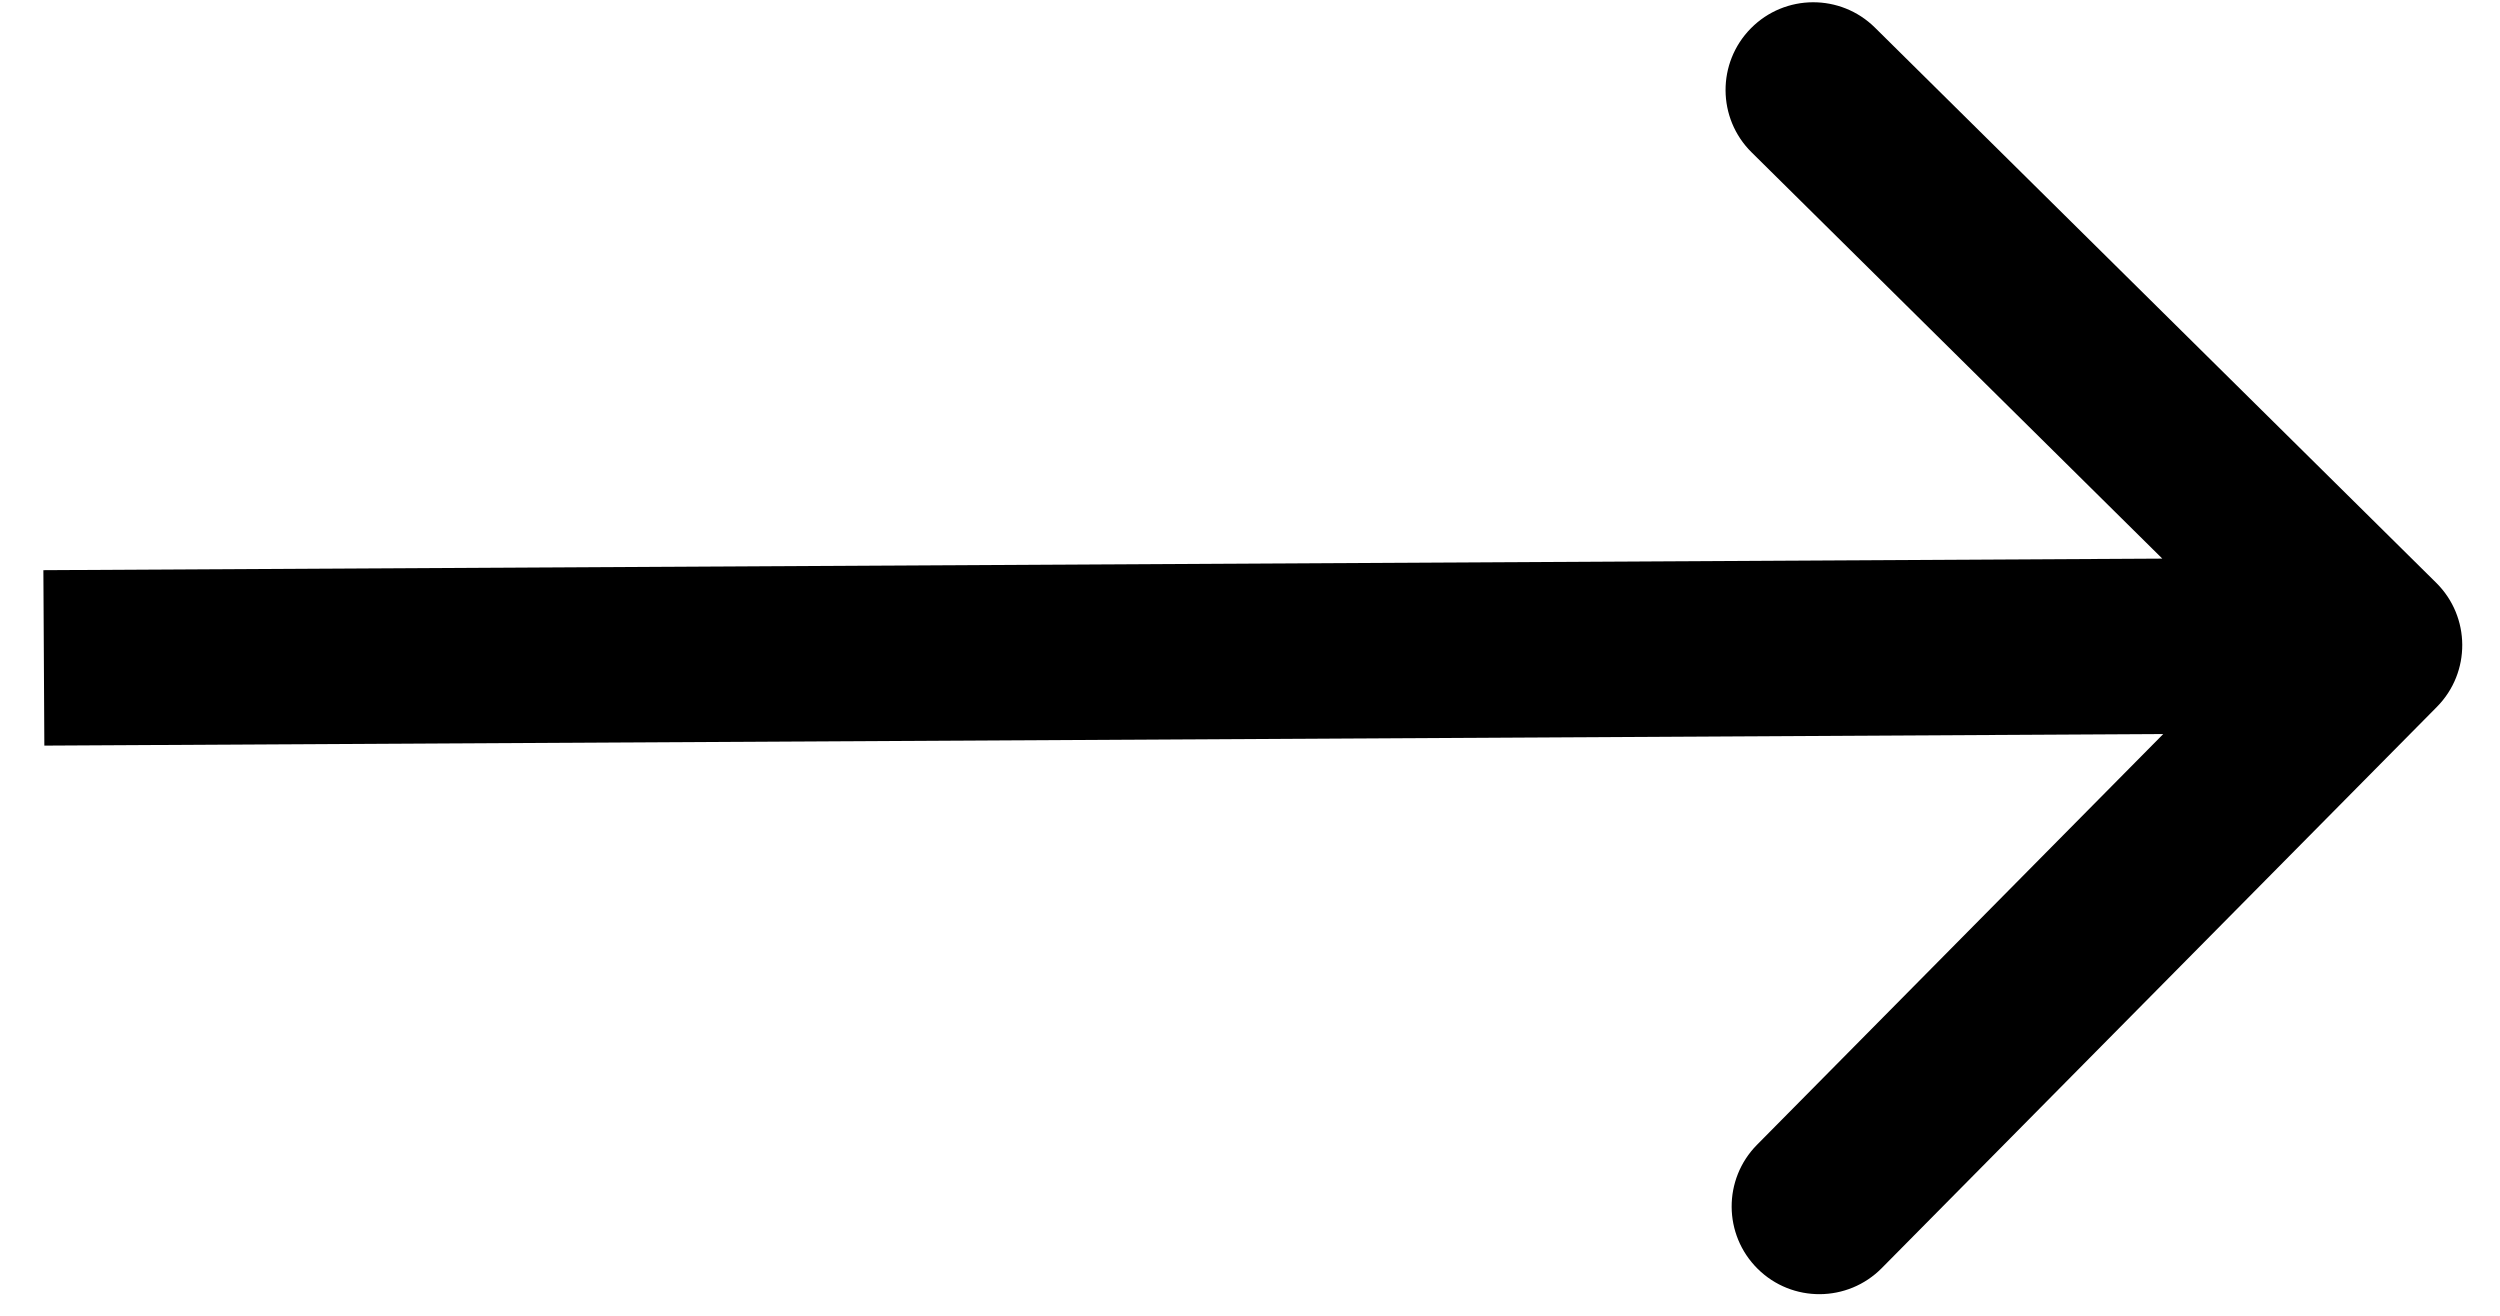 <svg width="57" height="30" viewBox="0 0 57 30" fill="none" xmlns="http://www.w3.org/2000/svg">
<path d="M55.562 16.116C56.338 15.331 56.331 14.065 55.546 13.288L42.749 0.63C41.964 -0.147 40.697 -0.14 39.921 0.645C39.144 1.43 39.151 2.697 39.936 3.473L51.311 14.725L40.06 26.101C39.283 26.886 39.29 28.152 40.075 28.929C40.86 29.706 42.127 29.699 42.904 28.913L55.562 16.116ZM1.011 17L54.151 16.71L54.129 12.71L0.989 13L1.011 17Z" fill="black"/>
</svg>
